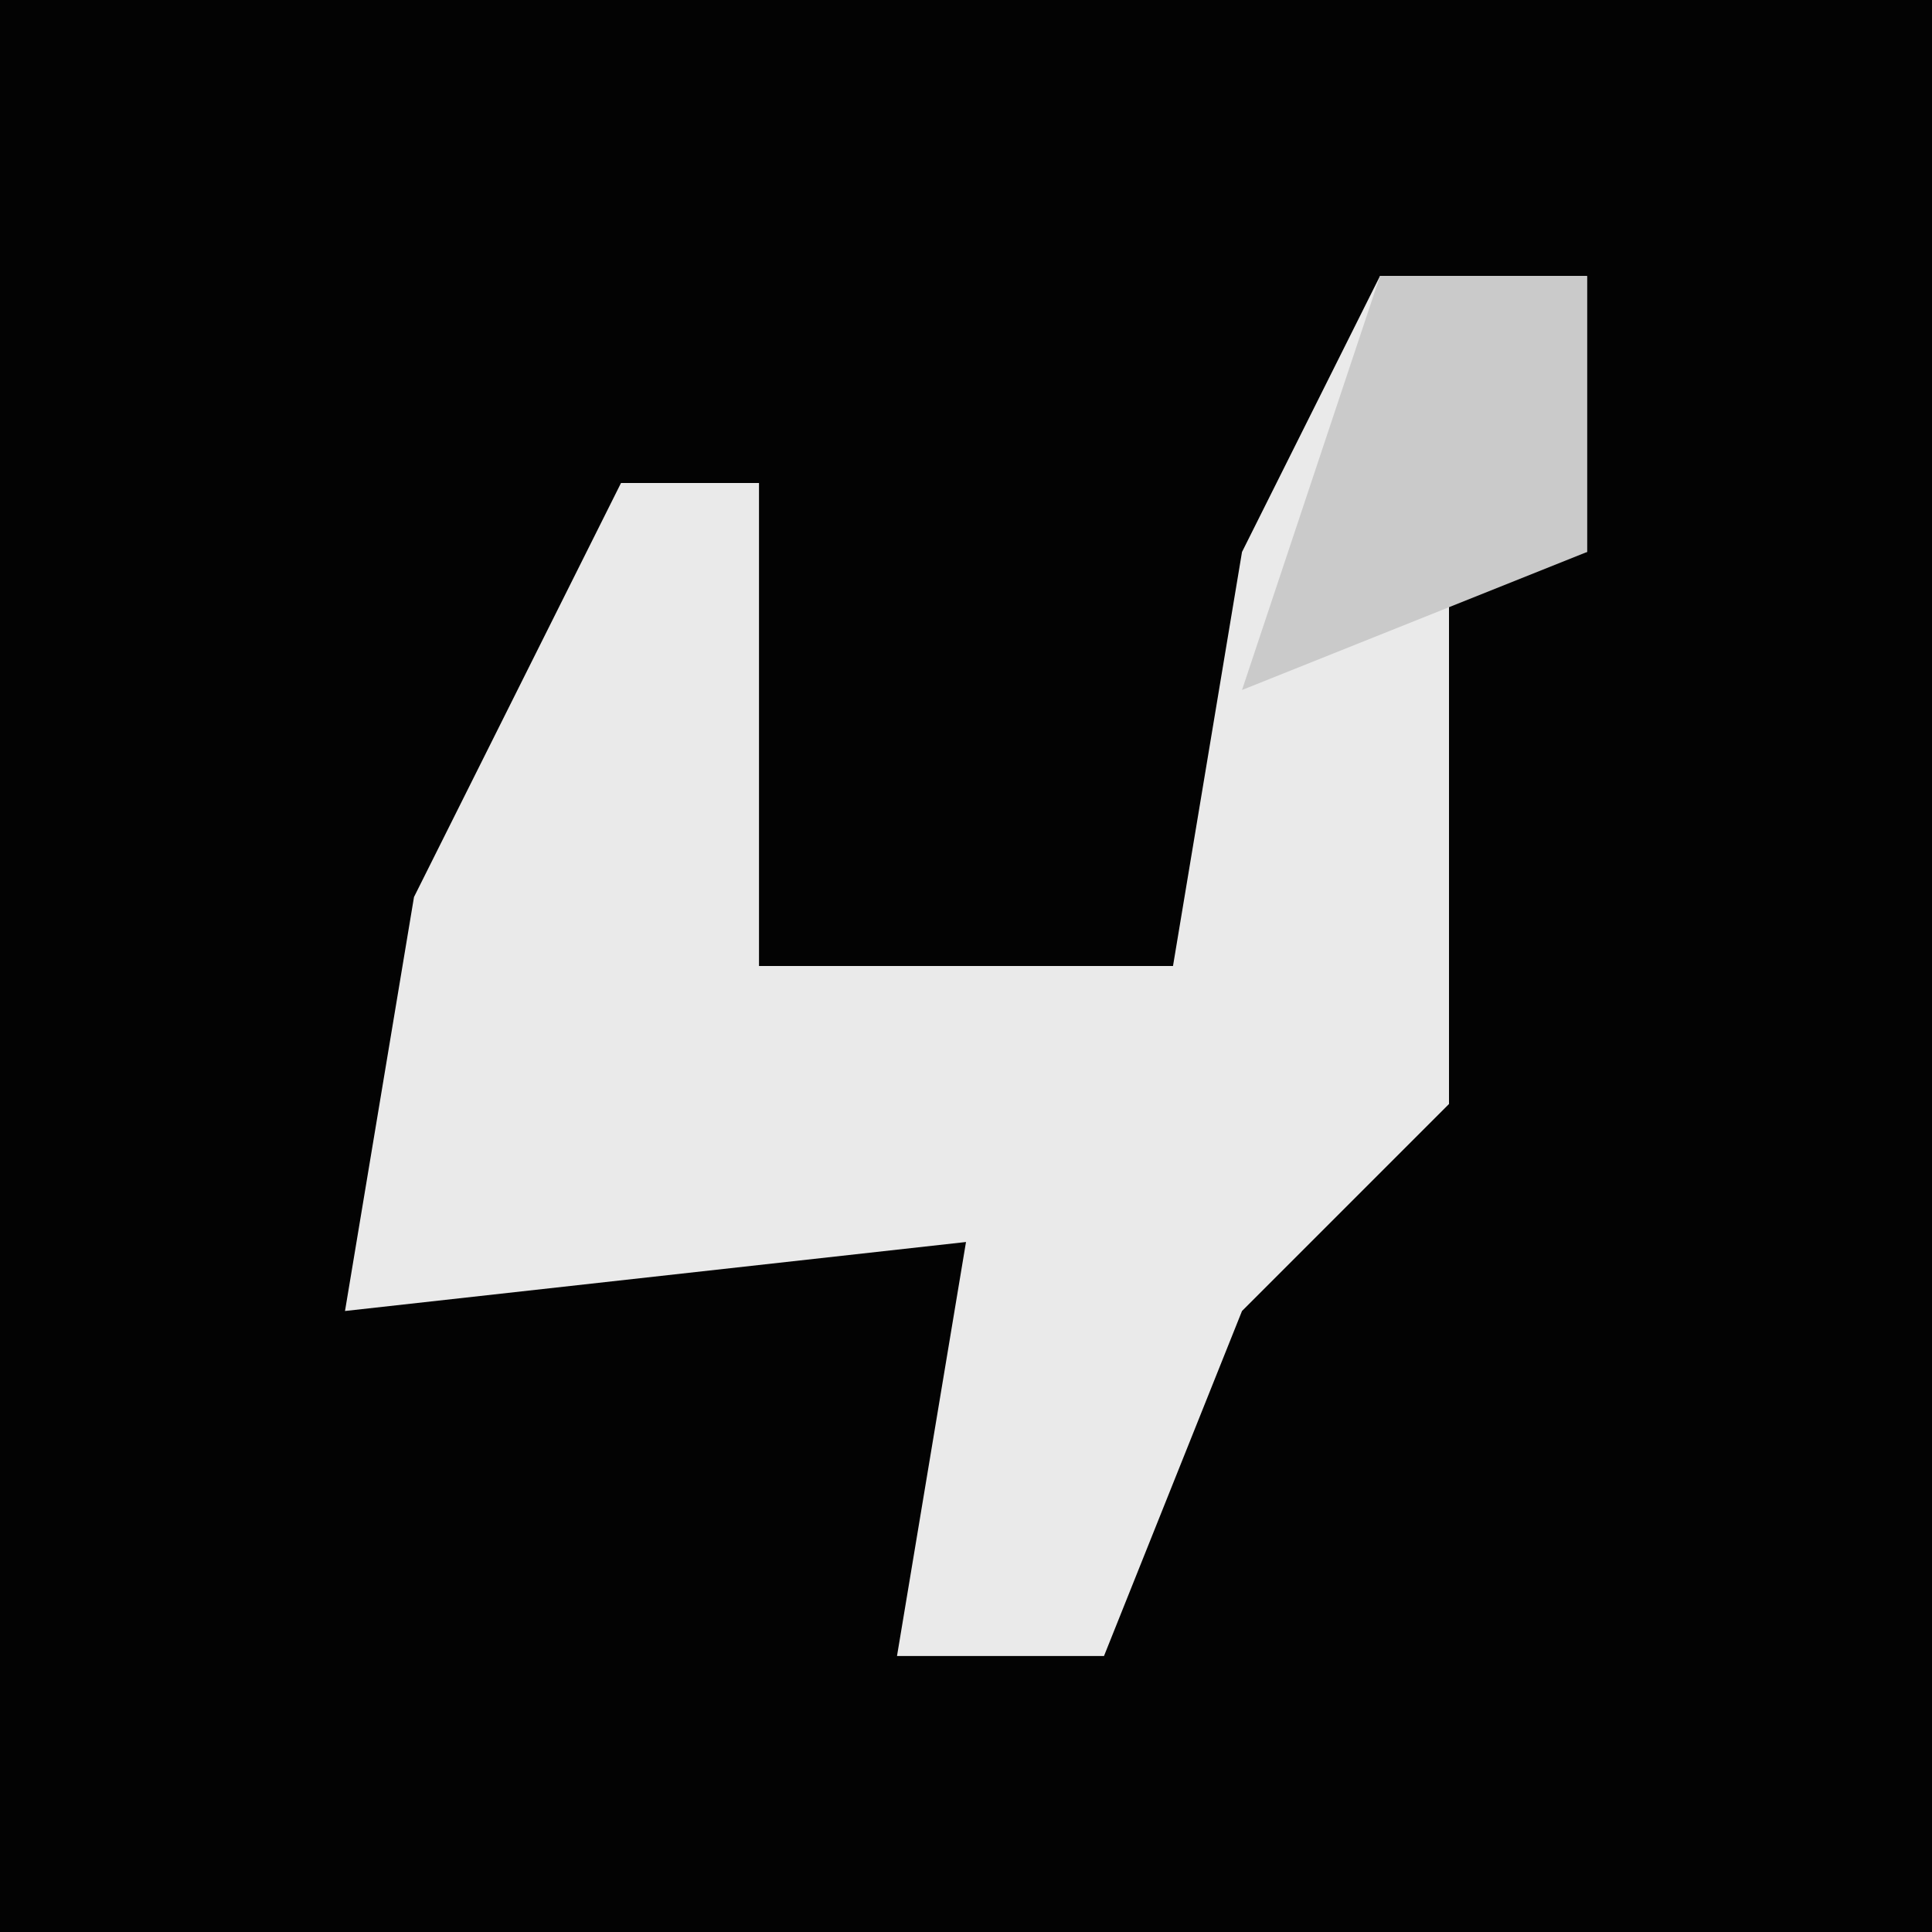 <?xml version="1.0" encoding="UTF-8"?>
<svg version="1.1" xmlns="http://www.w3.org/2000/svg" width="28" height="28">
<path d="M0,0 L28,0 L28,28 L0,28 Z " fill="#030303" transform="translate(0,0)"/>
<path d="M0,0 L3,0 L3,4 L1,4 L1,12 L-2,15 L-4,20 L-7,20 L-6,14 L-15,15 L-14,9 L-11,3 L-9,3 L-9,10 L-3,10 L-2,4 Z " fill="#EAEAEA" transform="translate(20,4)"/>
<path d="M0,0 L3,0 L3,4 L-2,6 Z " fill="#CACACA" transform="translate(20,4)"/>
</svg>
